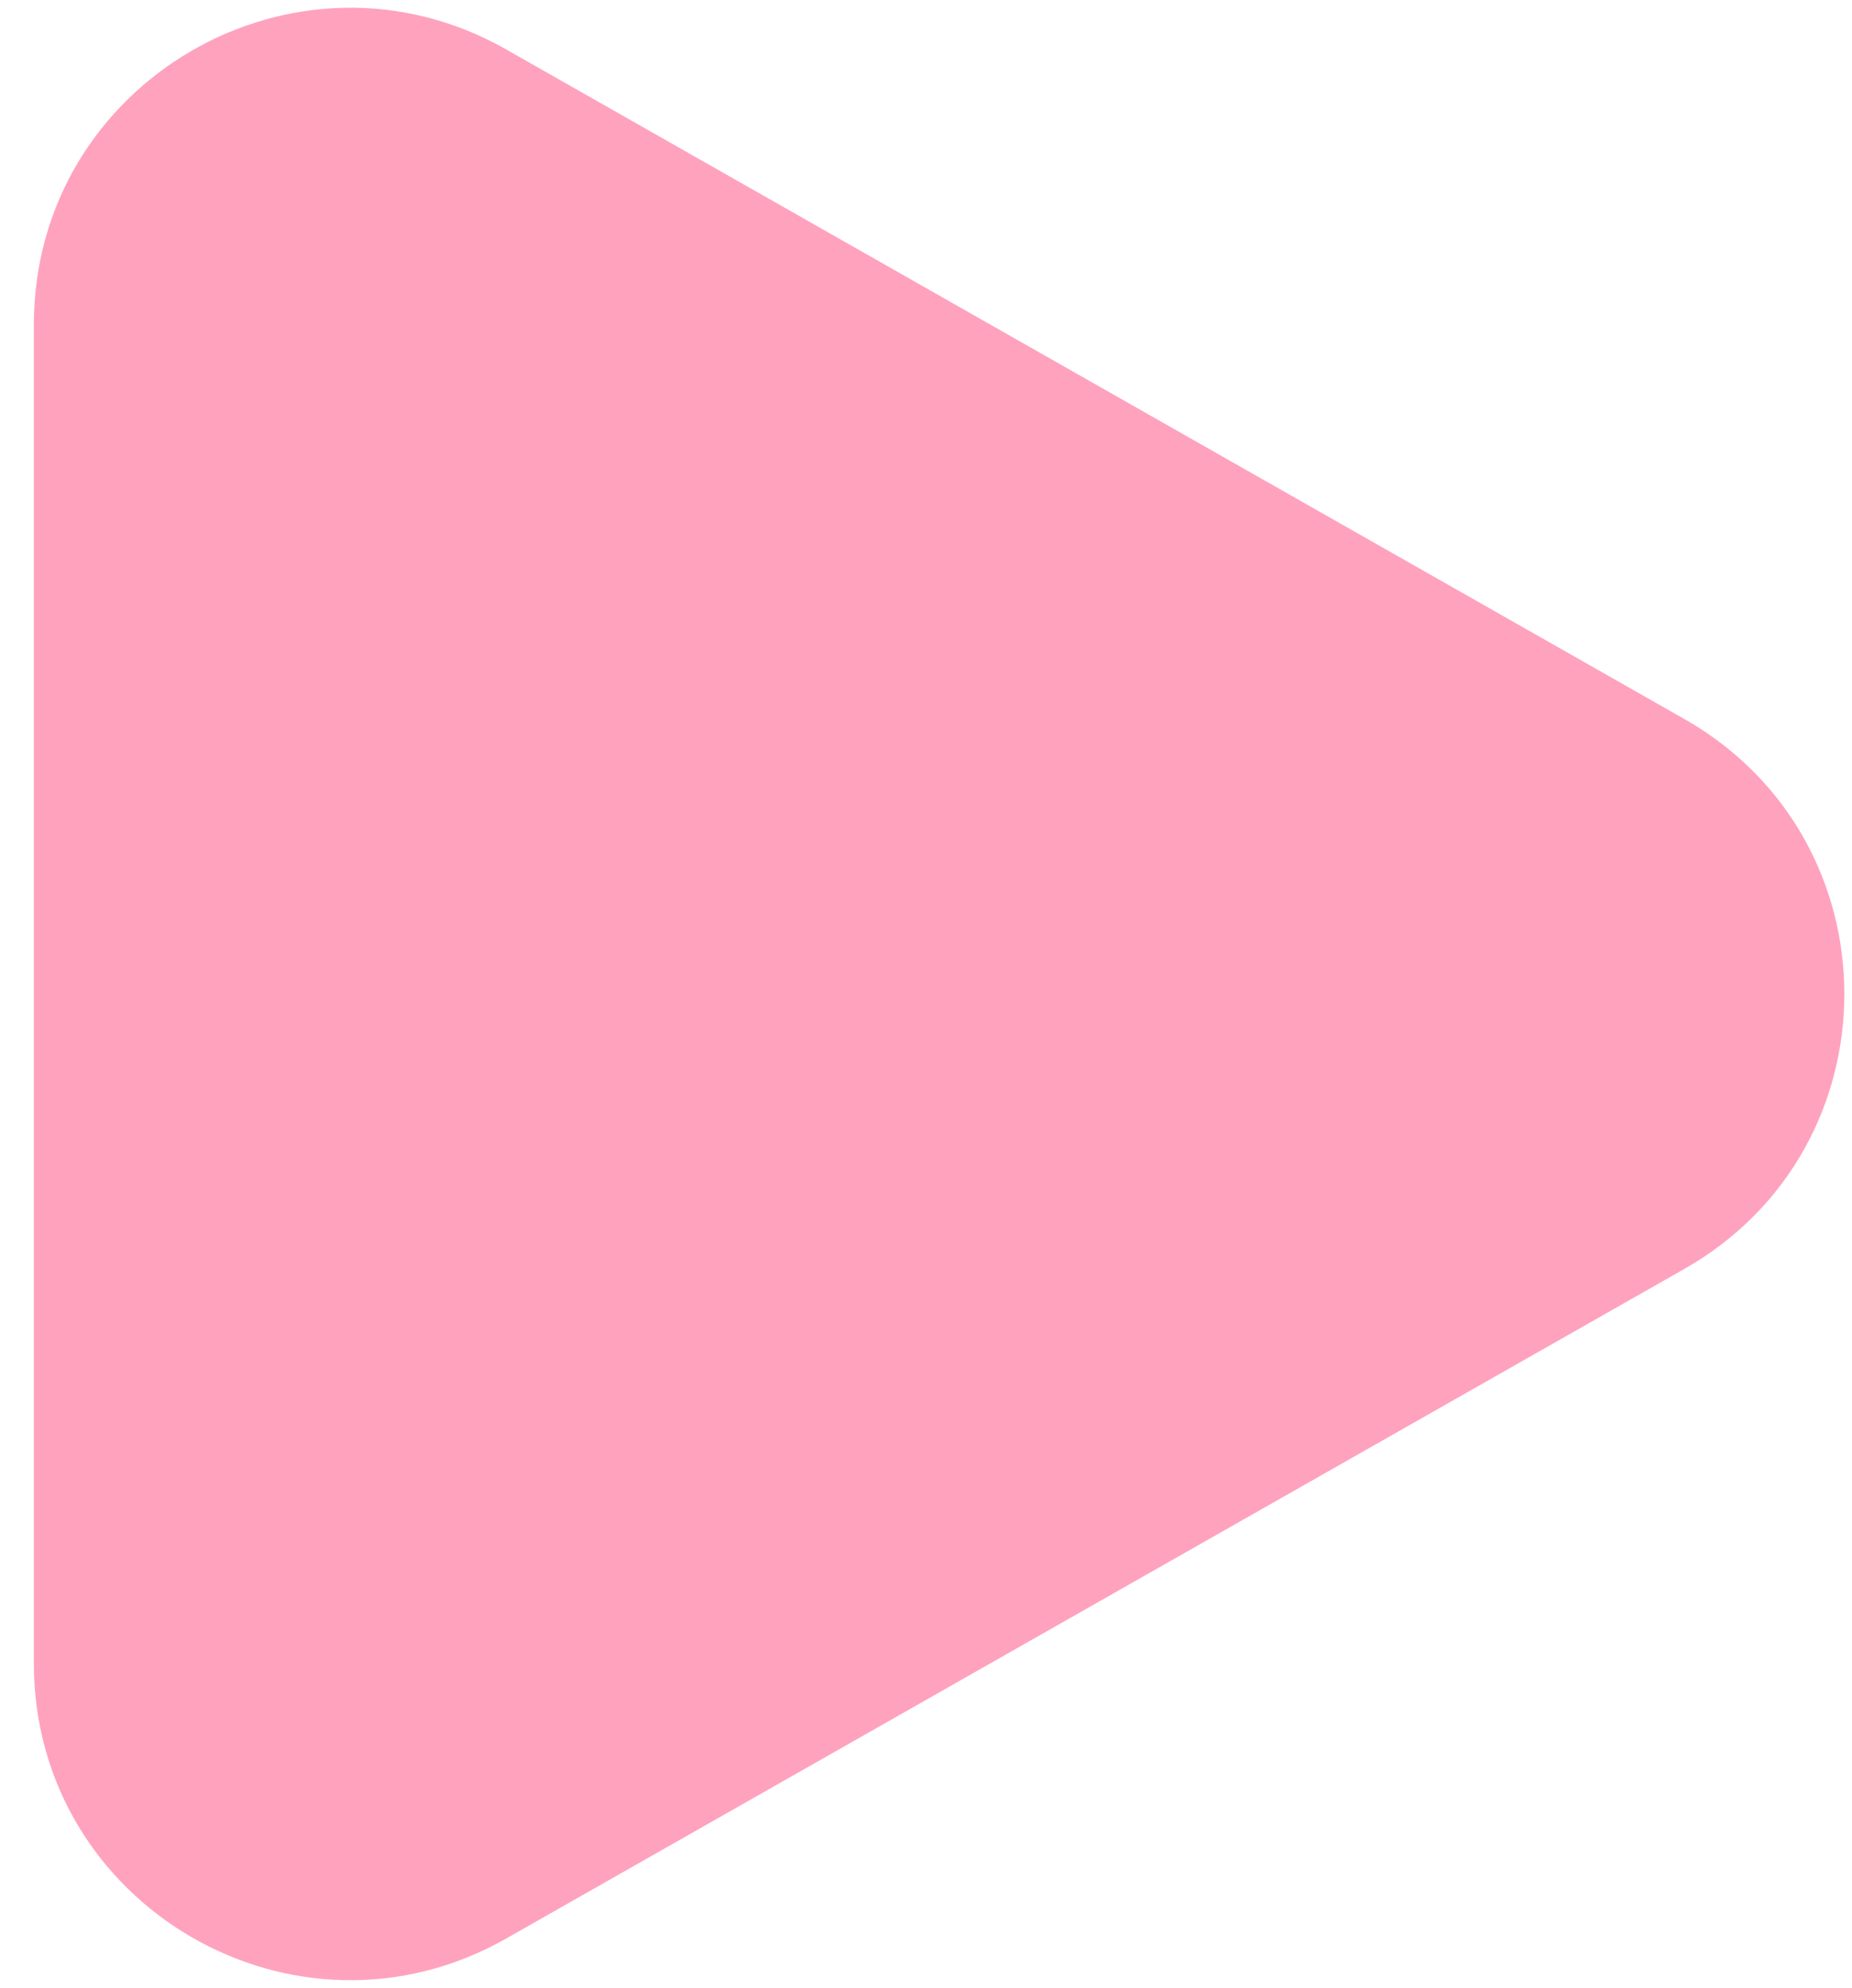 <svg width="41" height="44" viewBox="0 0 41 44" fill="none" xmlns="http://www.w3.org/2000/svg">
<path d="M37.288 28.086C42.011 25.403 42.011 18.597 37.288 15.914L11.208 1.095C6.542 -1.556 0.75 1.814 0.75 7.182L0.75 36.819C0.75 42.186 6.542 45.556 11.208 42.905L37.288 28.086Z" fill="#FFA2BE"/>
</svg>
